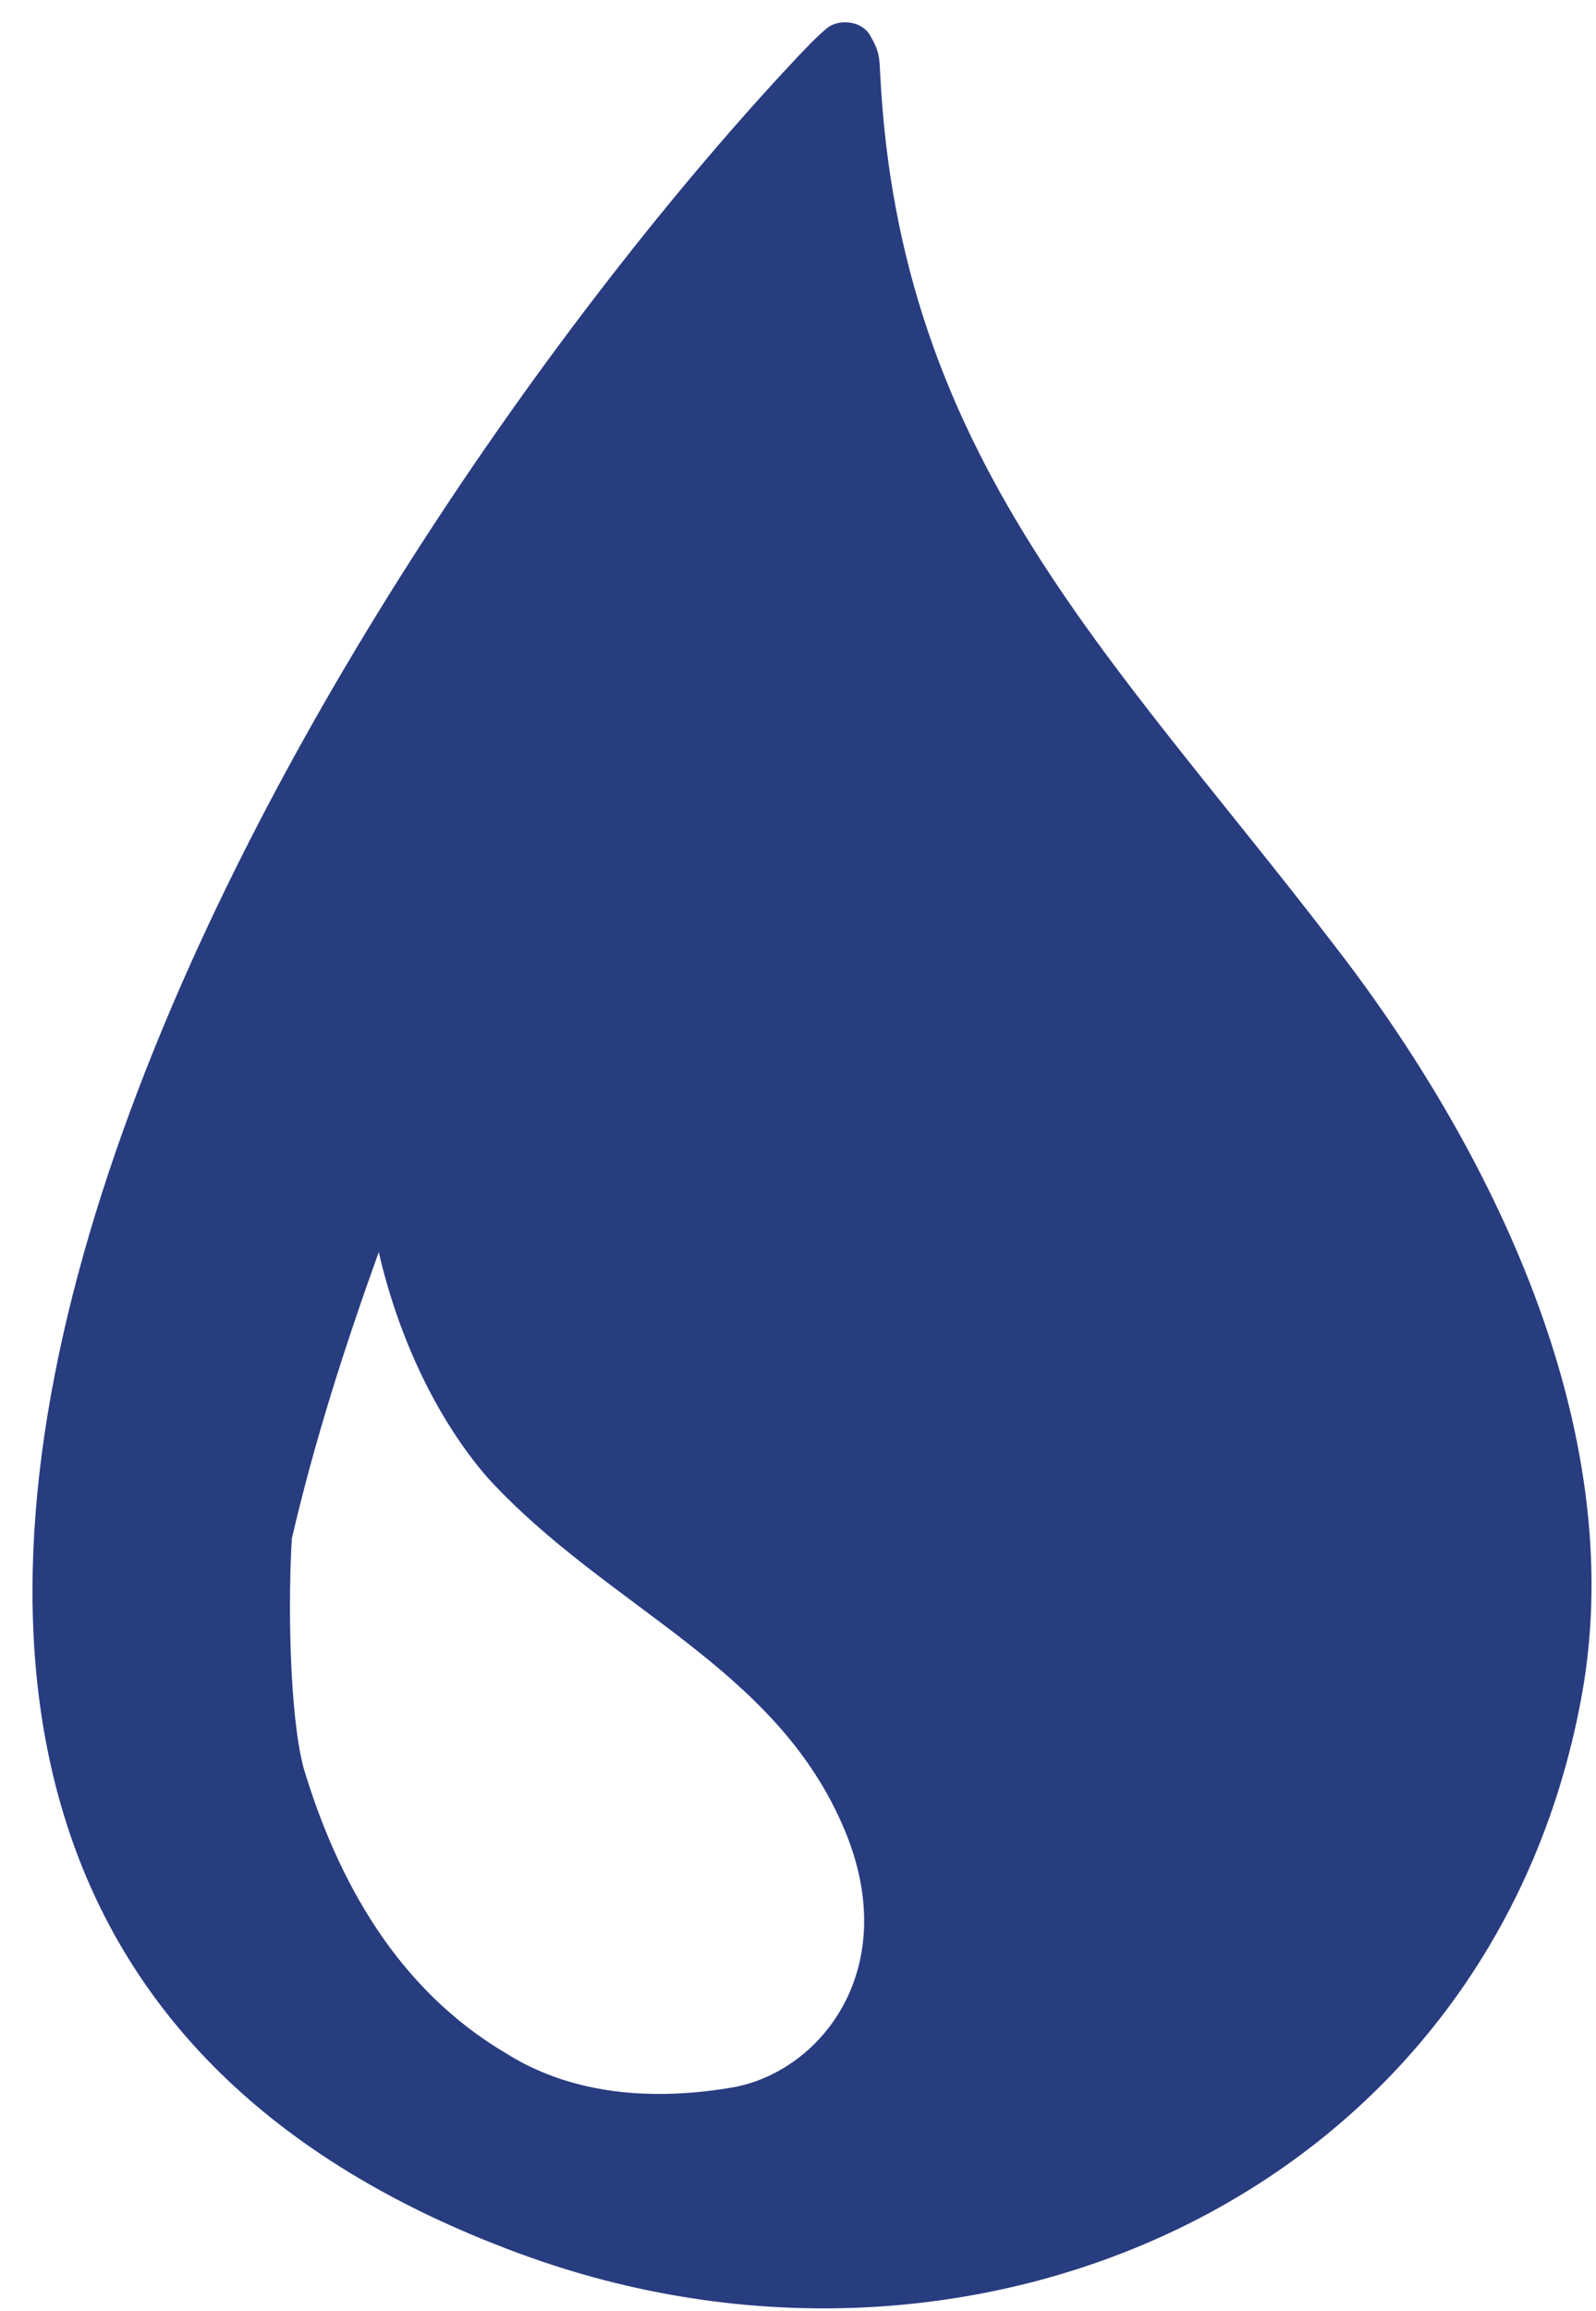 <svg width="38" height="55" viewBox="0 0 38 55" fill="none" xmlns="http://www.w3.org/2000/svg">
<path d="M31.72 22.43C26.426 15.533 21.41 10.877 20.956 1.74C20.936 1.357 20.938 1.225 20.718 0.844C20.498 0.464 19.946 0.468 19.709 0.656C19.472 0.844 19.179 1.15 18.726 1.637C7.419 13.82 -11.704 44.745 12.347 53.618C23.214 57.645 35.504 52.183 37.66 40.352C38.818 33.997 35.489 27.276 31.72 22.43ZM12.066 48.872C9.47 47.349 8.033 44.757 7.226 42.063C6.874 40.716 6.862 37.936 6.95 36.603C7.493 34.275 8.211 32.035 9.018 29.795C9.473 31.771 10.367 33.734 11.614 35.169C14.488 38.302 18.519 39.661 20.132 43.6C21.481 46.895 19.513 49.323 17.419 49.677C15.324 50.031 13.488 49.765 12.066 48.872Z" fill="#283C80"/>
</svg>

